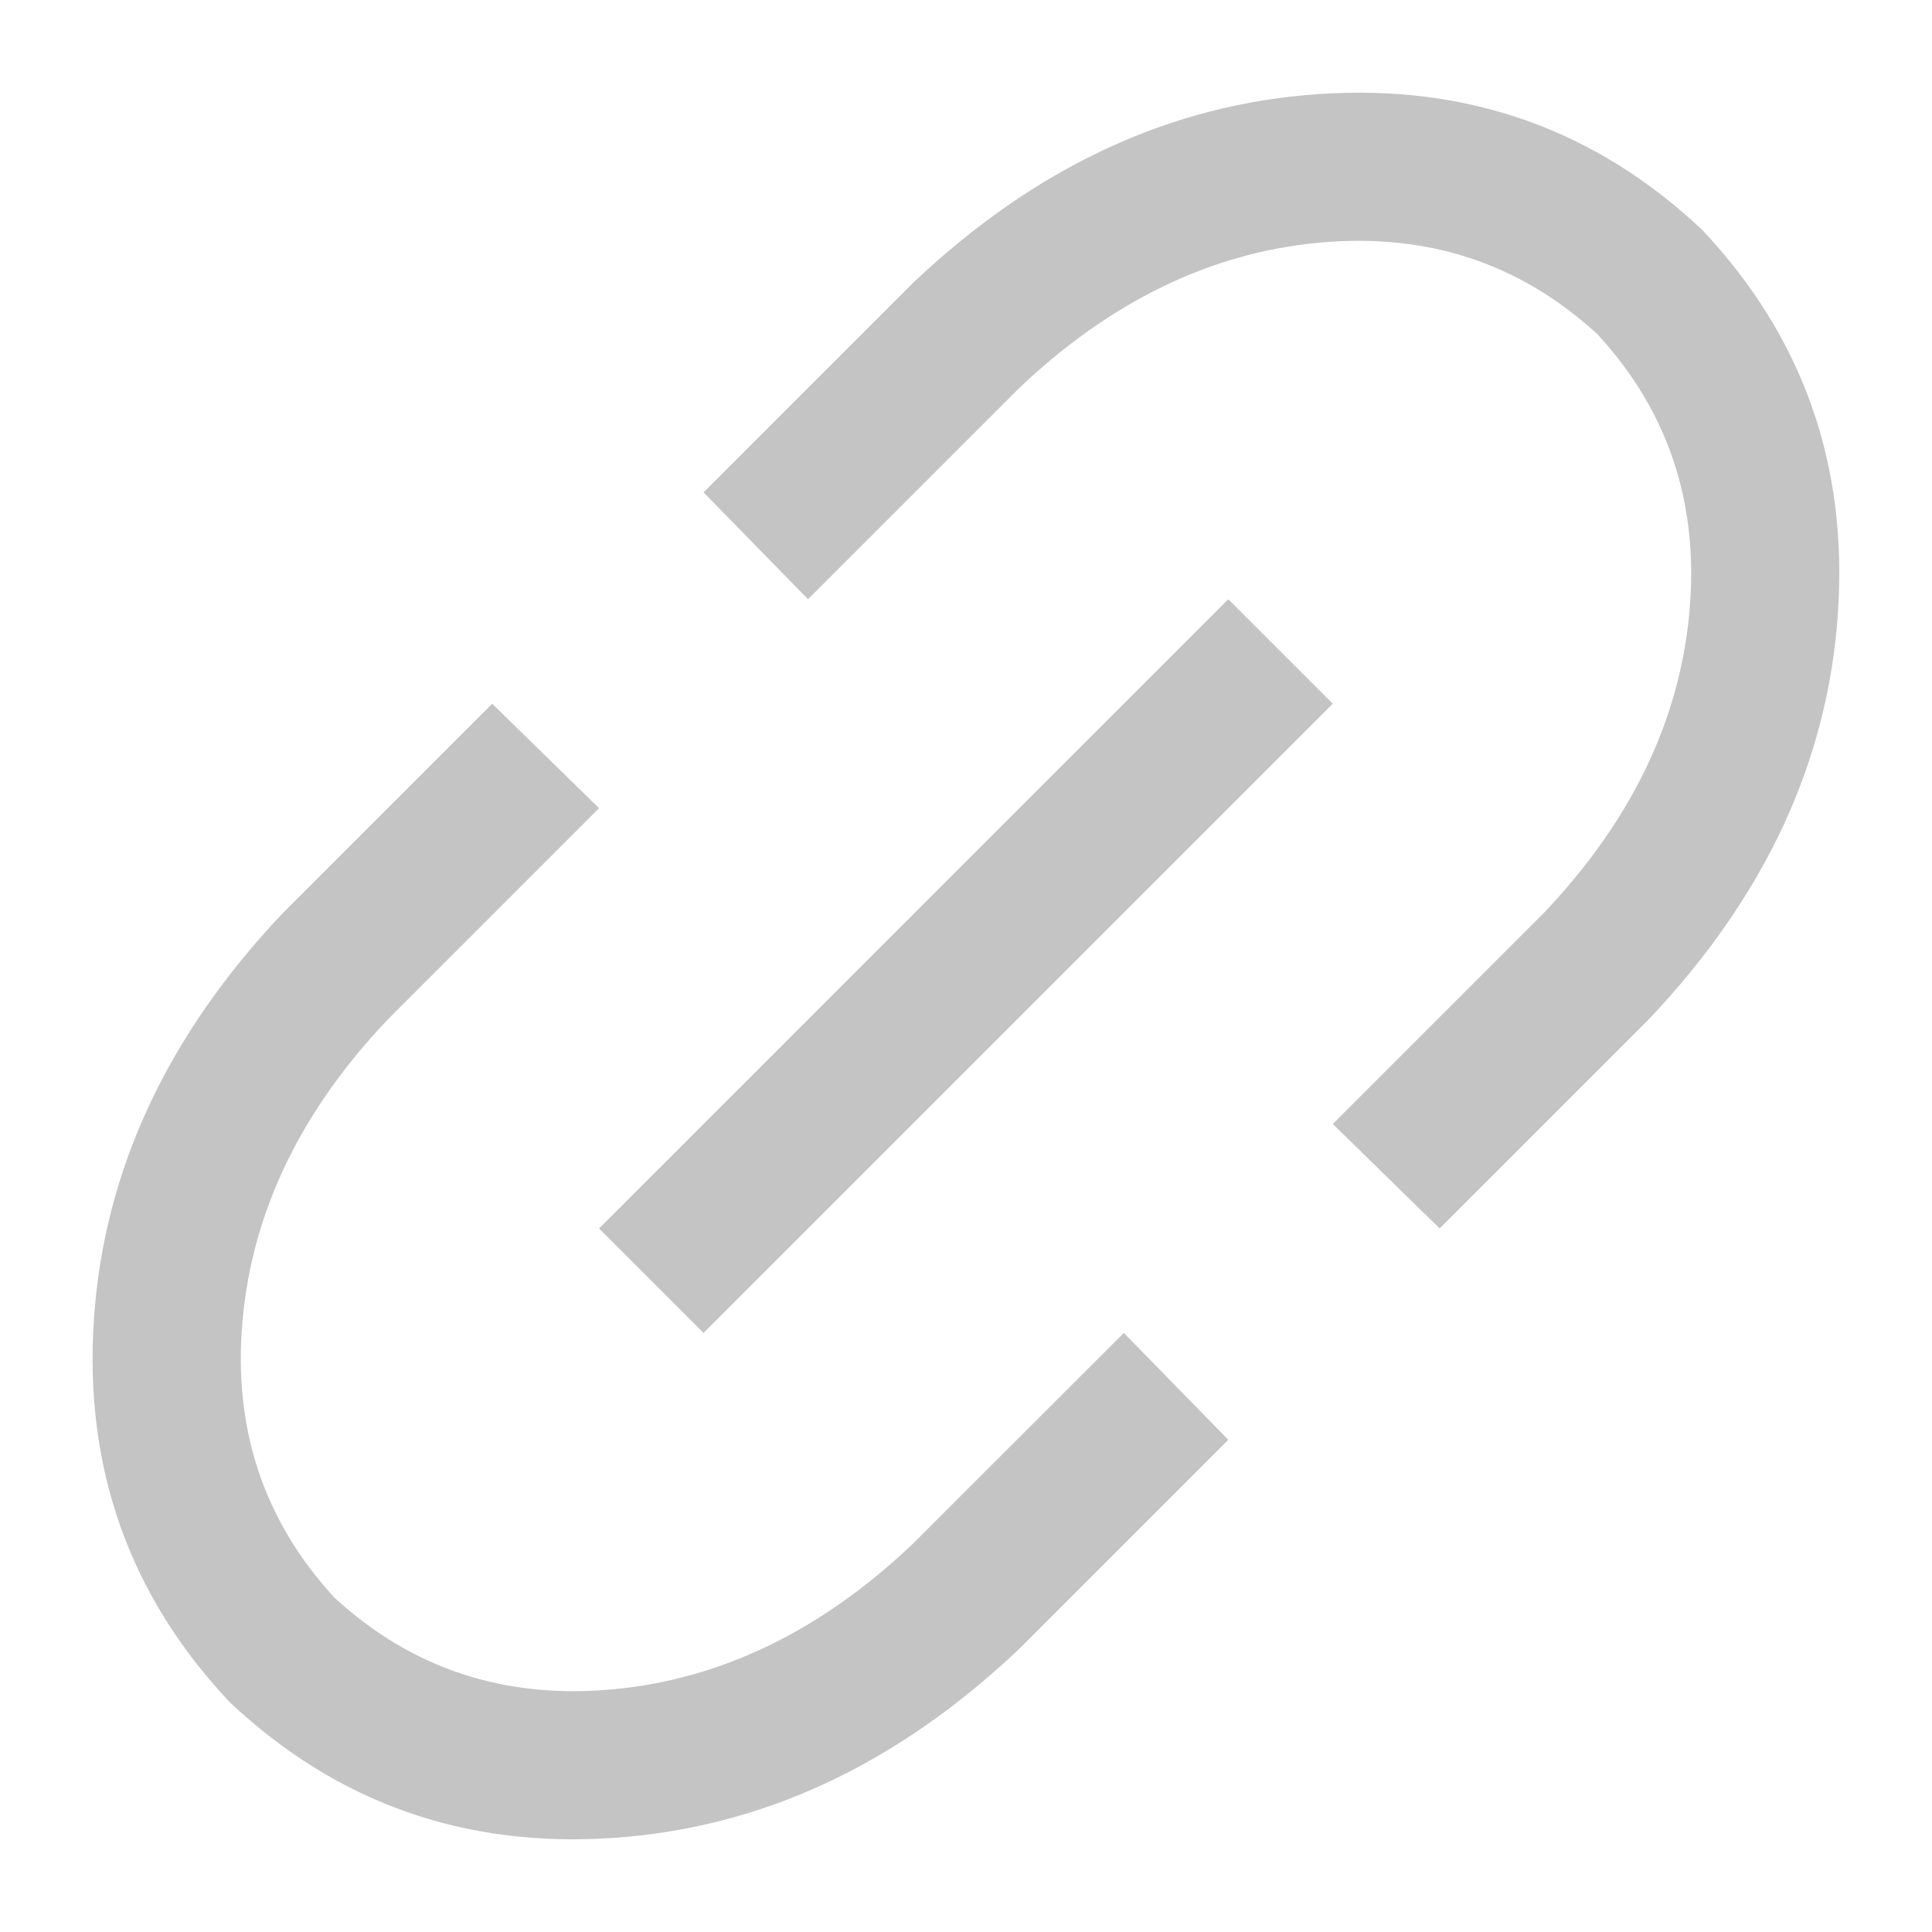 <svg xmlns="http://www.w3.org/2000/svg" width="13" height="13" fill="none" viewBox="0 0 13 13"><path fill="#C4C4C4" d="M9.687 8.266L8.968 7.563L10.39 6.141C10.974 5.526 11.299 4.854 11.367 4.125C11.435 3.396 11.229 2.771 10.75 2.25C10.229 1.771 9.604 1.565 8.875 1.633C8.146 1.701 7.474 2.027 6.859 2.61L5.437 4.032L4.734 3.313L6.141 1.906C6.964 1.125 7.875 0.7 8.875 0.633C9.875 0.565 10.735 0.87 11.454 1.547C12.13 2.265 12.435 3.125 12.367 4.125C12.3 5.125 11.875 6.036 11.094 6.859L9.687 8.266ZM8.265 9.688L6.859 11.094C6.036 11.875 5.124 12.3 4.124 12.367C3.124 12.435 2.265 12.13 1.546 11.454C0.869 10.735 0.565 9.876 0.632 8.876C0.7 7.876 1.125 6.964 1.906 6.141L3.312 4.735L4.031 5.438L2.609 6.86C2.026 7.474 1.701 8.146 1.633 8.875C1.565 9.604 1.771 10.229 2.25 10.75C2.771 11.229 3.396 11.435 4.125 11.367C4.854 11.299 5.526 10.973 6.14 10.39L7.562 8.969L8.265 9.688ZM8.265 4.032L8.968 4.735L4.734 8.969L4.031 8.266L8.265 4.032Z"/></svg>